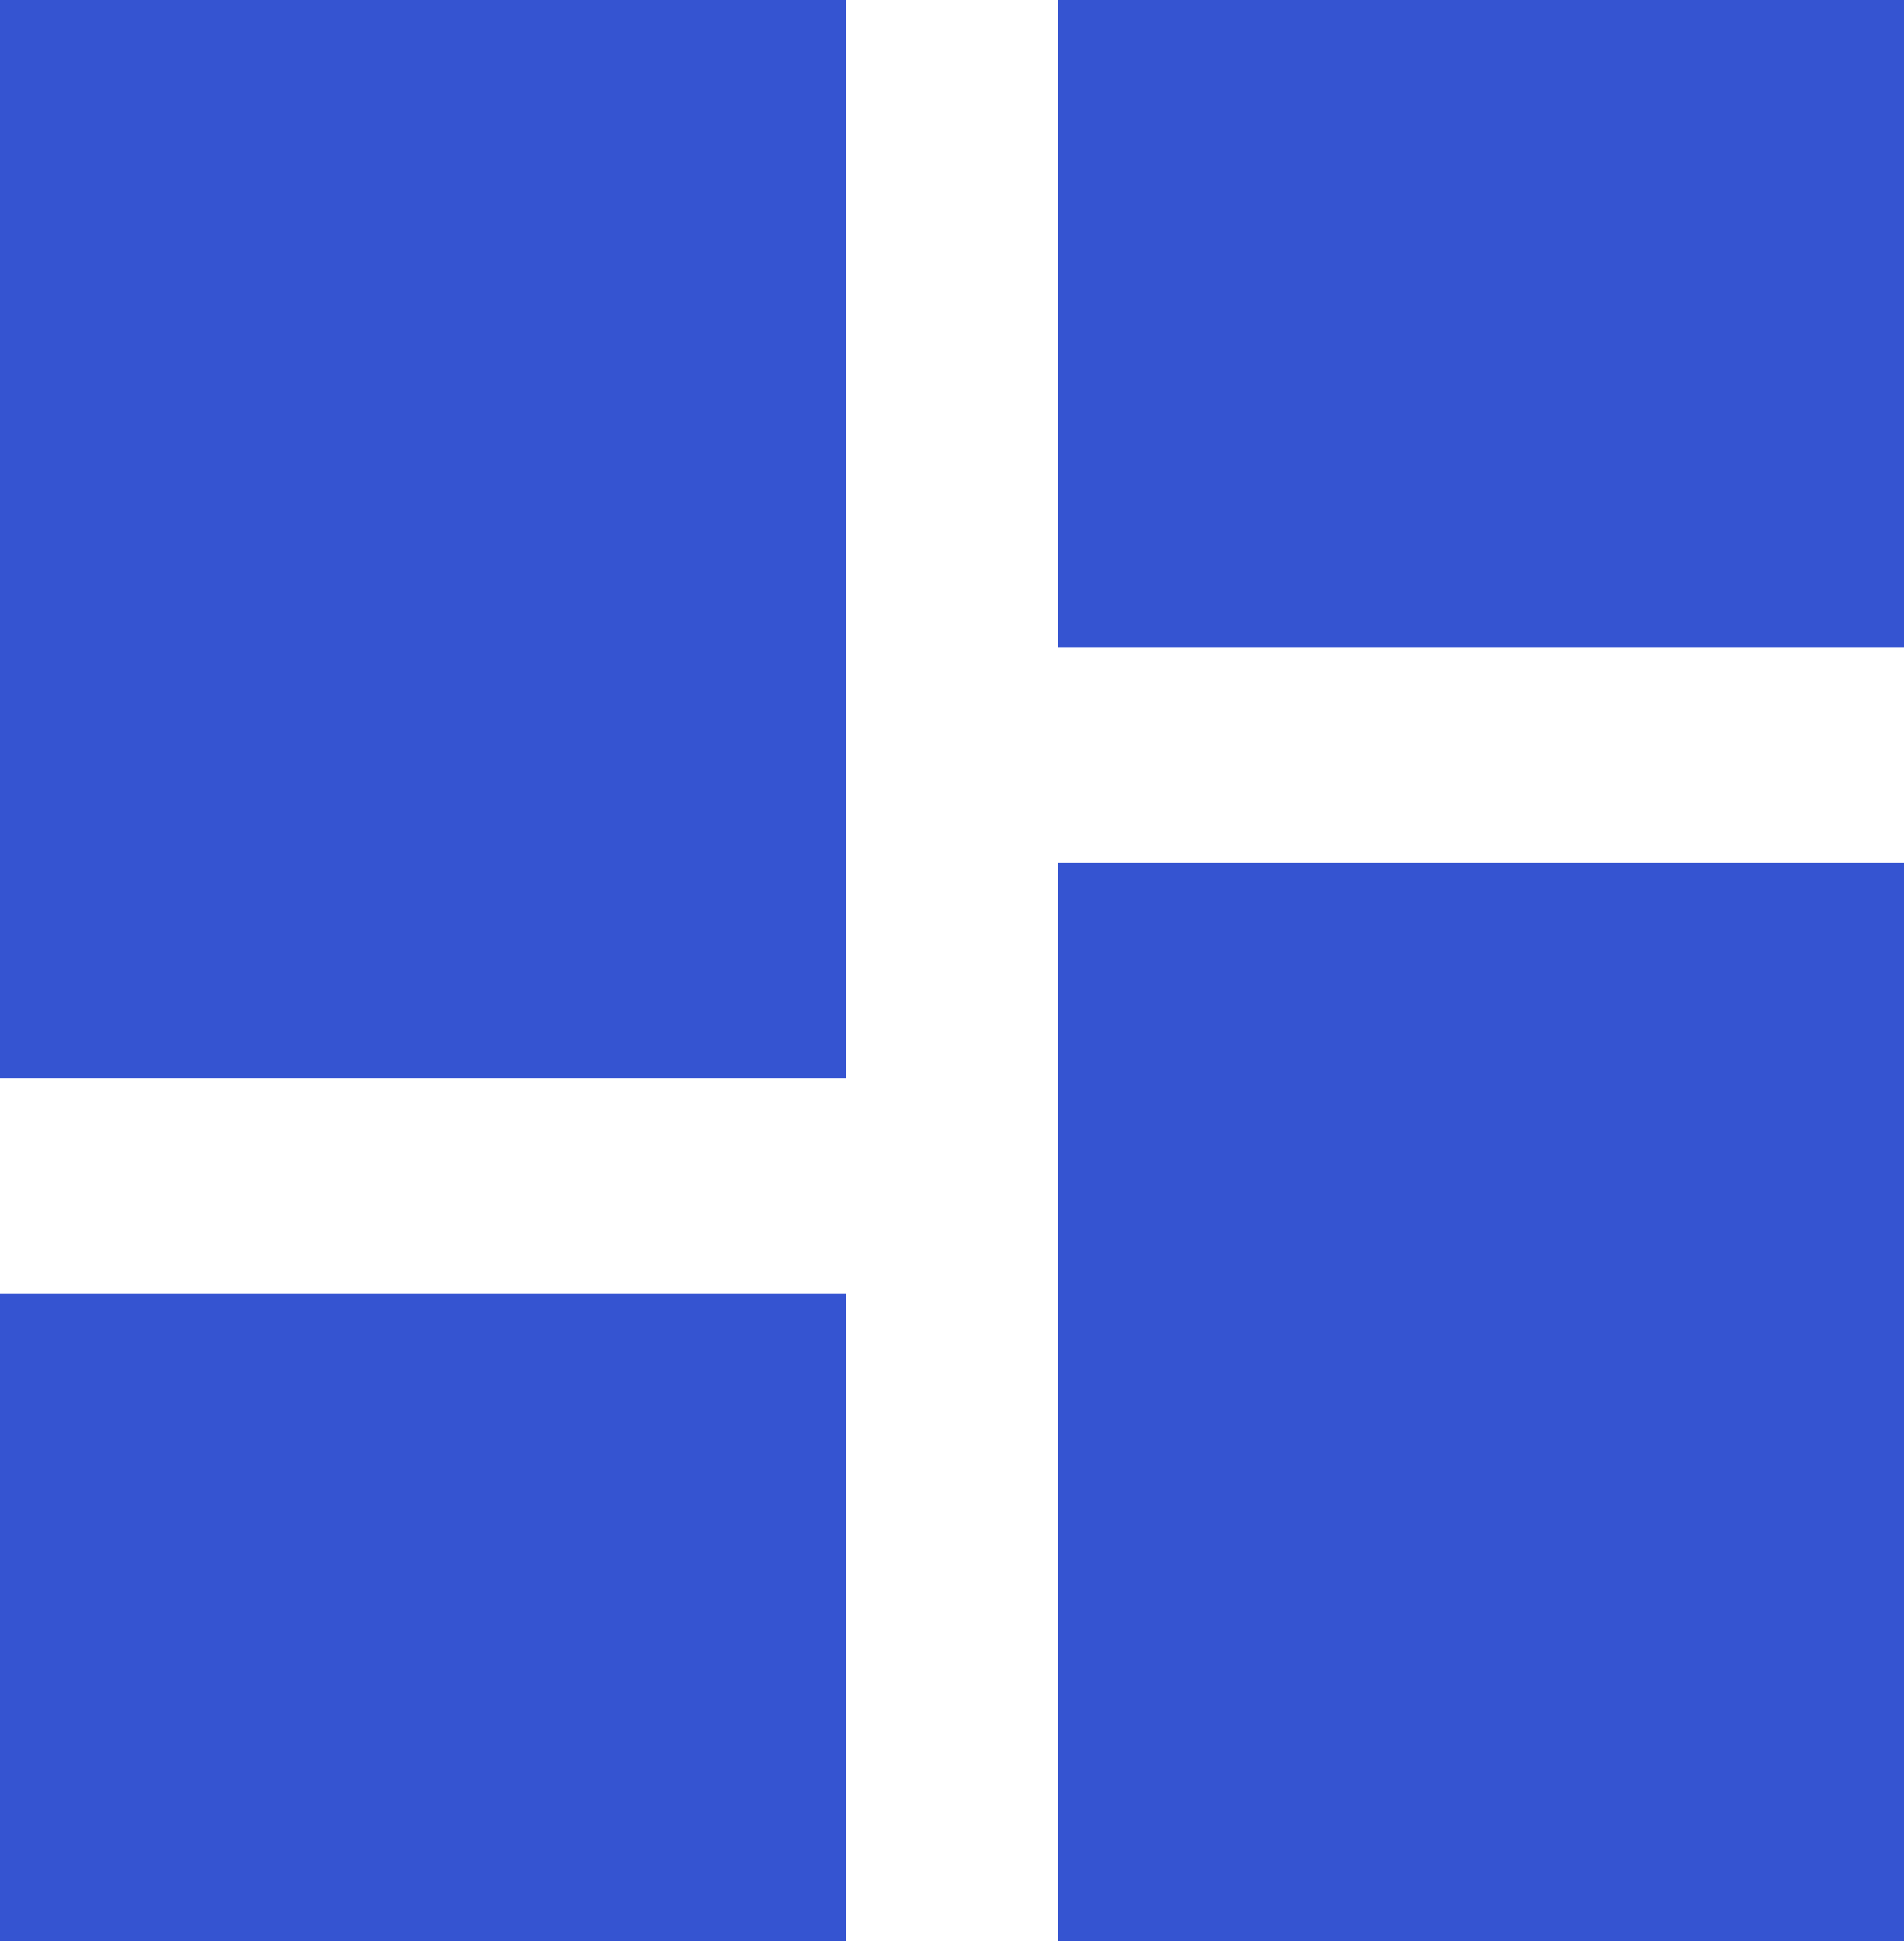 <svg width="52" height="53" viewBox="0 0 52 53" fill="none" xmlns="http://www.w3.org/2000/svg">
<path d="M28.889 17.667V0H52V17.667H28.889ZM0 29.444V0H23.111V29.444H0ZM28.889 53V23.556H52V53H28.889ZM0 53V35.333H23.111V53H0Z" fill="#3554D1"/>
</svg>
